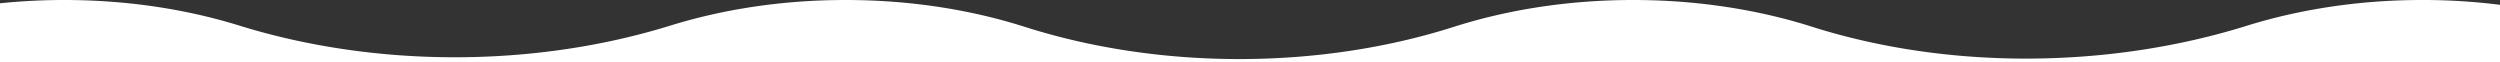 <svg xmlns="http://www.w3.org/2000/svg" viewBox="0 0 1920 48"><rect x="0" y="0" width="1920" height="48" fill="#333333" stroke="none"/><defs><style>.cls-1{fill:#fff;}</style></defs><title>multi-wave-white-svg</title><g id="Layer_2" data-name="Layer 2"><g id="Layer_1-2" data-name="Layer 1"><path class="cls-1" d="M1857.9,0c-47.51.25-92.47,7.36-132.58,19.85-105.53,32.87-228.72,34-333.88.63C1350.08,7.37,1303.48,0,1254.19,0c-49.44,0-96.17,7.42-137.62,20.61-103.57,33-226,33-329.58,0C745.54,7.42,698.81,0,649.37,0c-48.24,0-93.9,7.06-134.6,19.67C410,52.09,288.59,52.09,183.85,19.67,143.16,7.06,97.49,0,49.25,0A481.47,481.47,0,0,0,0,2.52V48H1920V3.7A475.73,475.73,0,0,0,1857.9,0Z"/></g></g></svg>